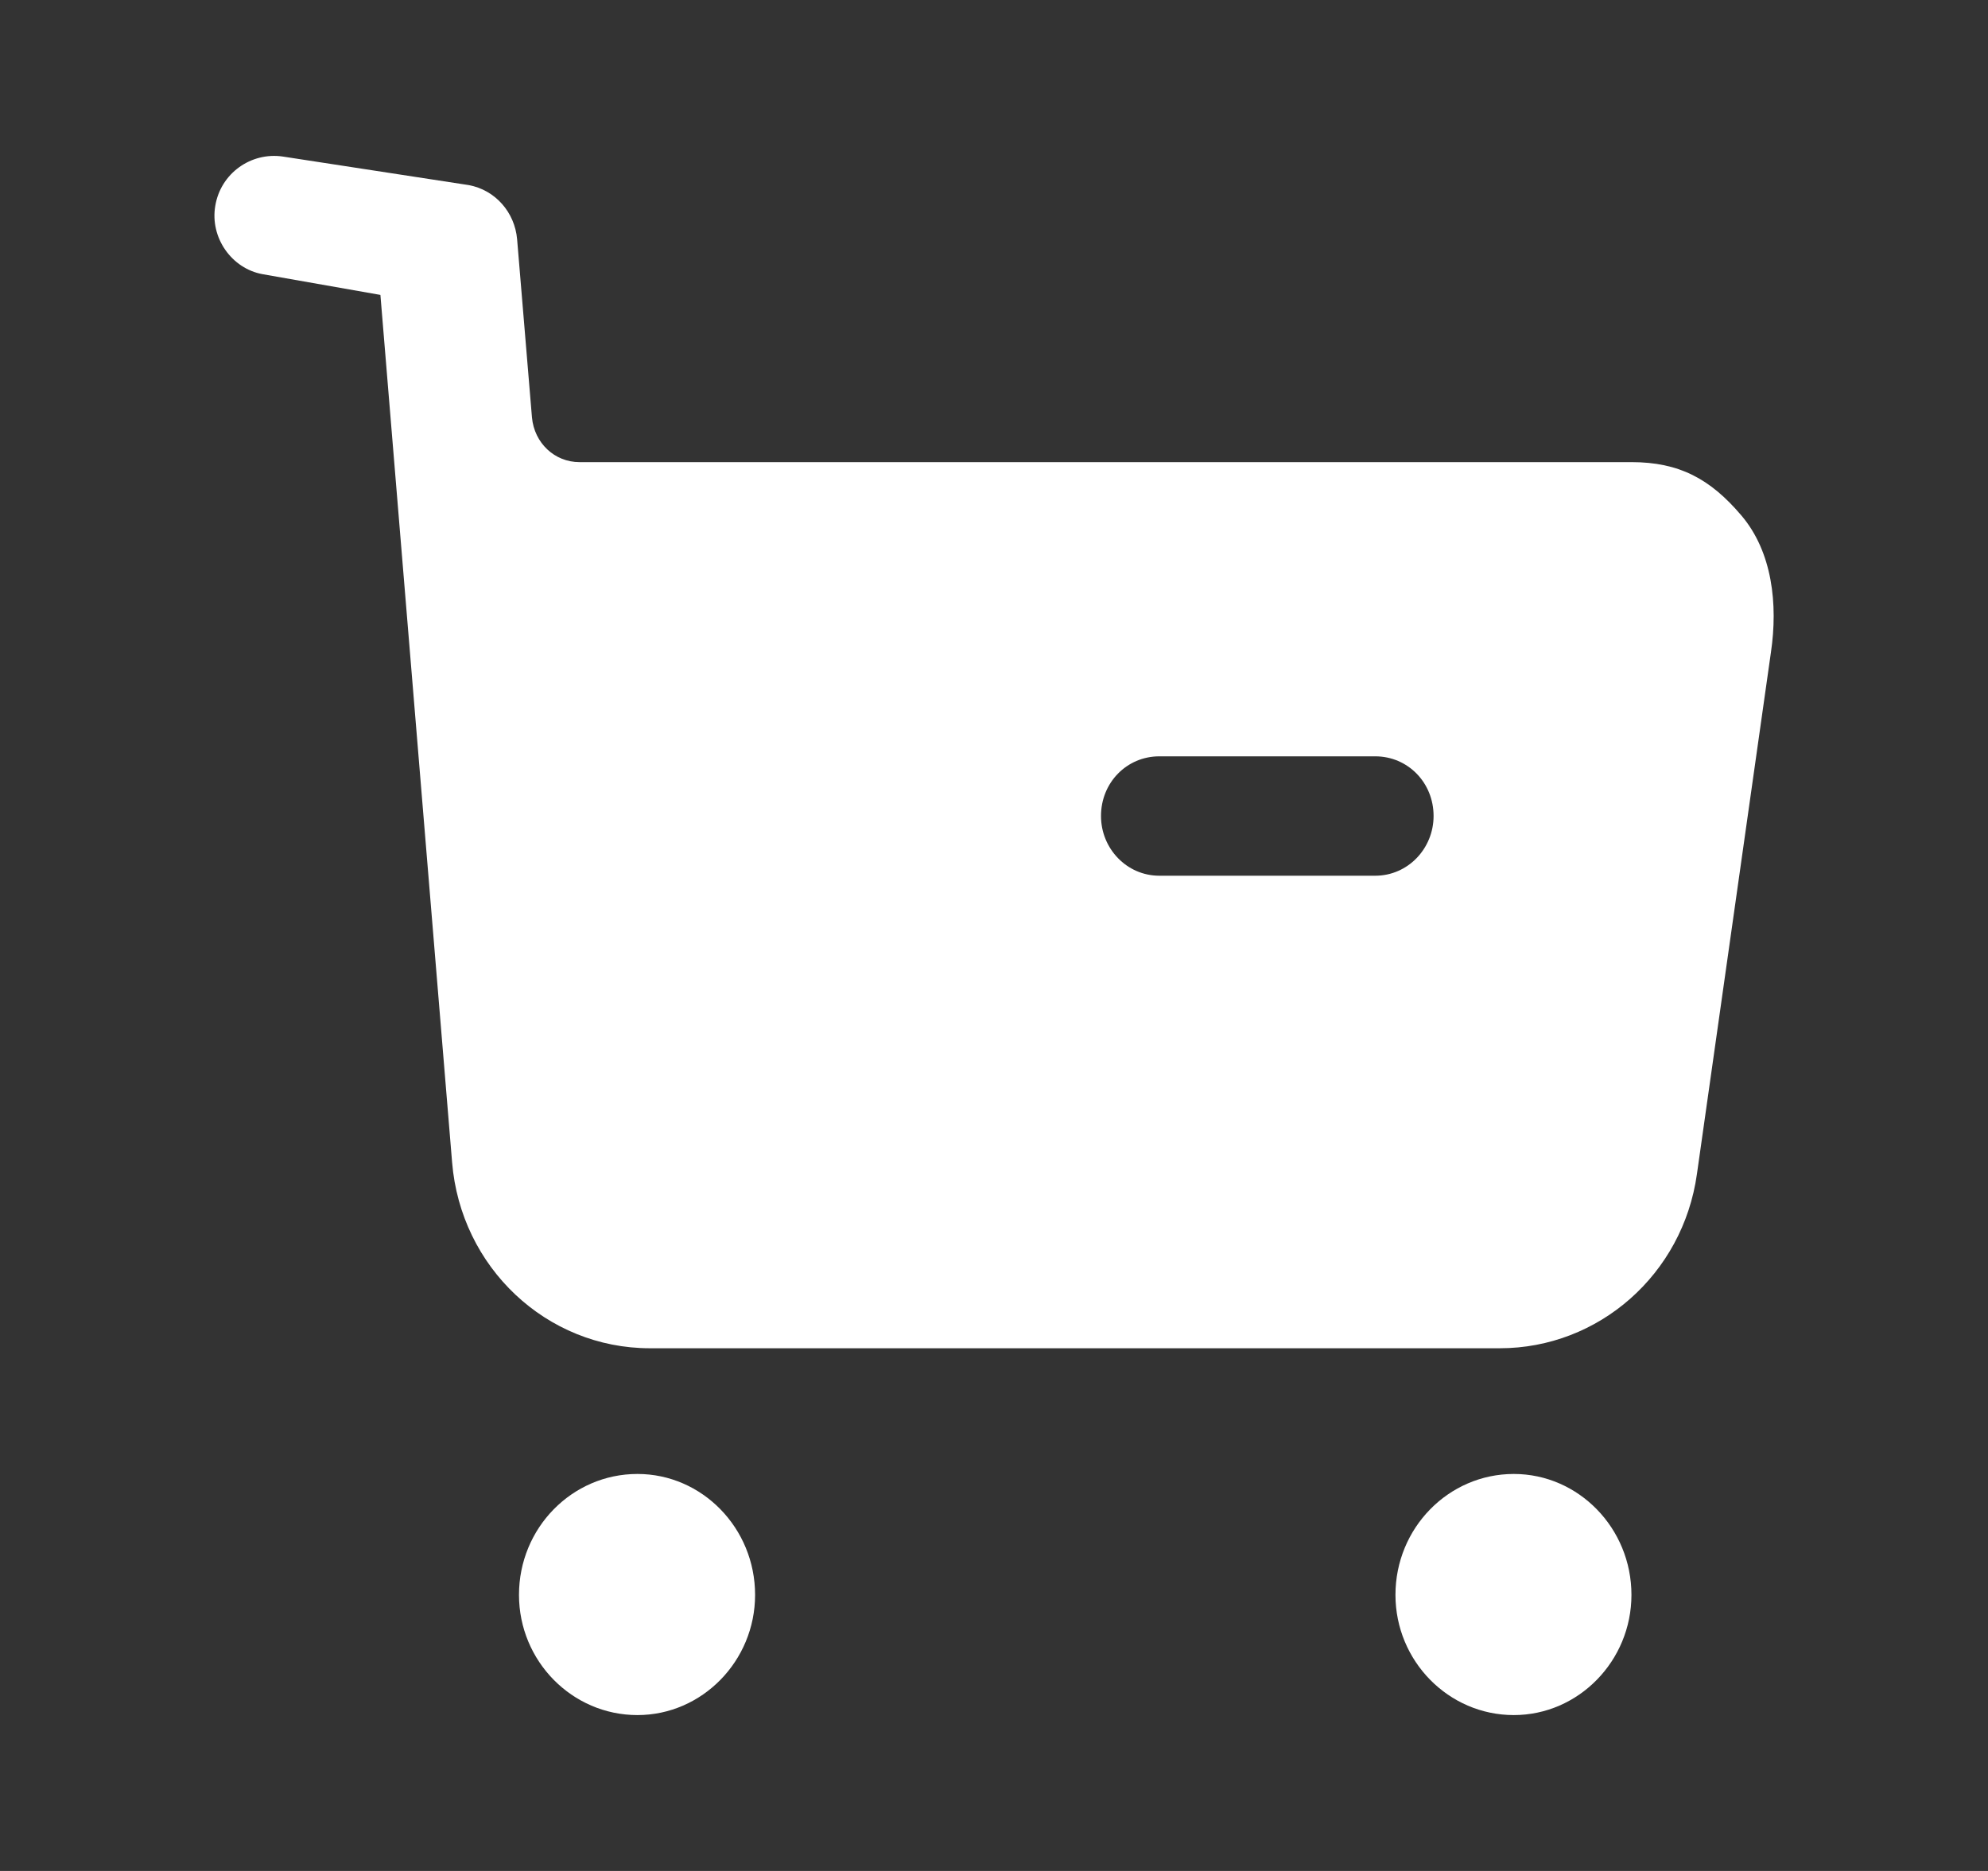 <svg width="17" height="16" viewBox="0 0 17 16" fill="none" xmlns="http://www.w3.org/2000/svg">
<rect x="0" y="0" width="17" height="16" fill="#333333" stroke="none"/>
<path fill-rule="evenodd" clip-rule="evenodd" d="M9.914 7.489H11.76C12.039 7.489 12.259 7.257 12.259 6.978C12.259 6.693 12.039 6.468 11.76 6.468H9.914C9.635 6.468 9.415 6.693 9.415 6.978C9.415 7.257 9.635 7.489 9.914 7.489ZM13.951 3.952C14.358 3.952 14.624 4.094 14.89 4.407C15.157 4.72 15.204 5.169 15.144 5.577L14.511 10.04C14.391 10.898 13.671 11.53 12.825 11.53H5.558C4.672 11.53 3.939 10.837 3.866 9.939L3.253 2.522L2.247 2.345C1.981 2.298 1.794 2.032 1.841 1.76C1.887 1.482 2.147 1.298 2.42 1.339L4.009 1.583C4.235 1.625 4.402 1.815 4.422 2.046L4.549 3.57C4.569 3.788 4.742 3.952 4.955 3.952H13.951ZM5.451 12.605C4.891 12.605 4.438 13.068 4.438 13.639C4.438 14.204 4.891 14.667 5.451 14.667C6.004 14.667 6.457 14.204 6.457 13.639C6.457 13.068 6.004 12.605 5.451 12.605ZM12.945 12.605C12.386 12.605 11.933 13.068 11.933 13.639C11.933 14.204 12.386 14.667 12.945 14.667C13.498 14.667 13.951 14.204 13.951 13.639C13.951 13.068 13.498 12.605 12.945 12.605Z" fill="white"/>
</svg>
